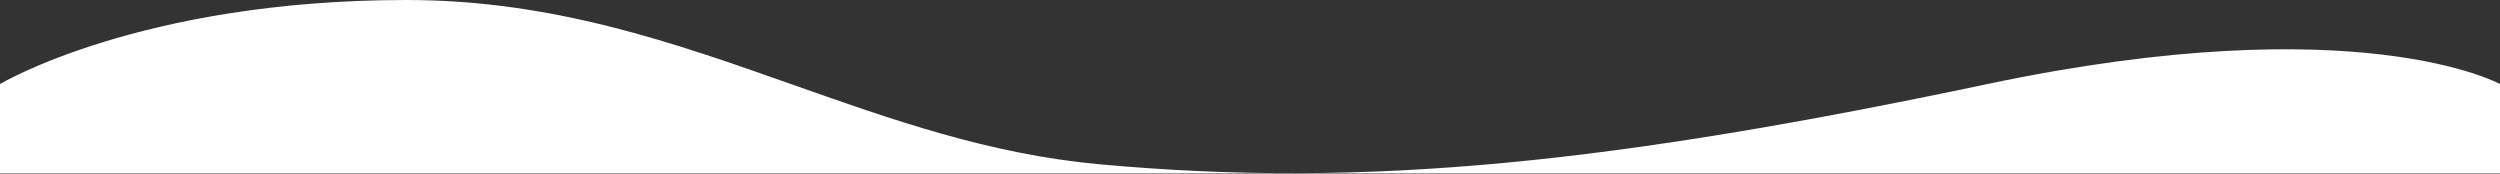 <svg width="1440" height="100" viewBox="0 0 1440 100" fill="none" xmlns="http://www.w3.org/2000/svg">
<rect x="0" y="0" width="1440" height="100" fill="#333333" stroke="none"/>
<path fill-rule="evenodd" clip-rule="evenodd" d="M1440 99.763V48.416C1440 48.416 1358.63 3.339 1144.73 48.416C930.822 93.493 788.706 108.893 633.082 94.606C569.975 88.812 513.89 69.004 457.25 48.999C388.296 24.645 318.519 0 234.247 0C80.753 0 0 48.416 0 48.416V99.763H1440Z" fill="white"/>
</svg>
